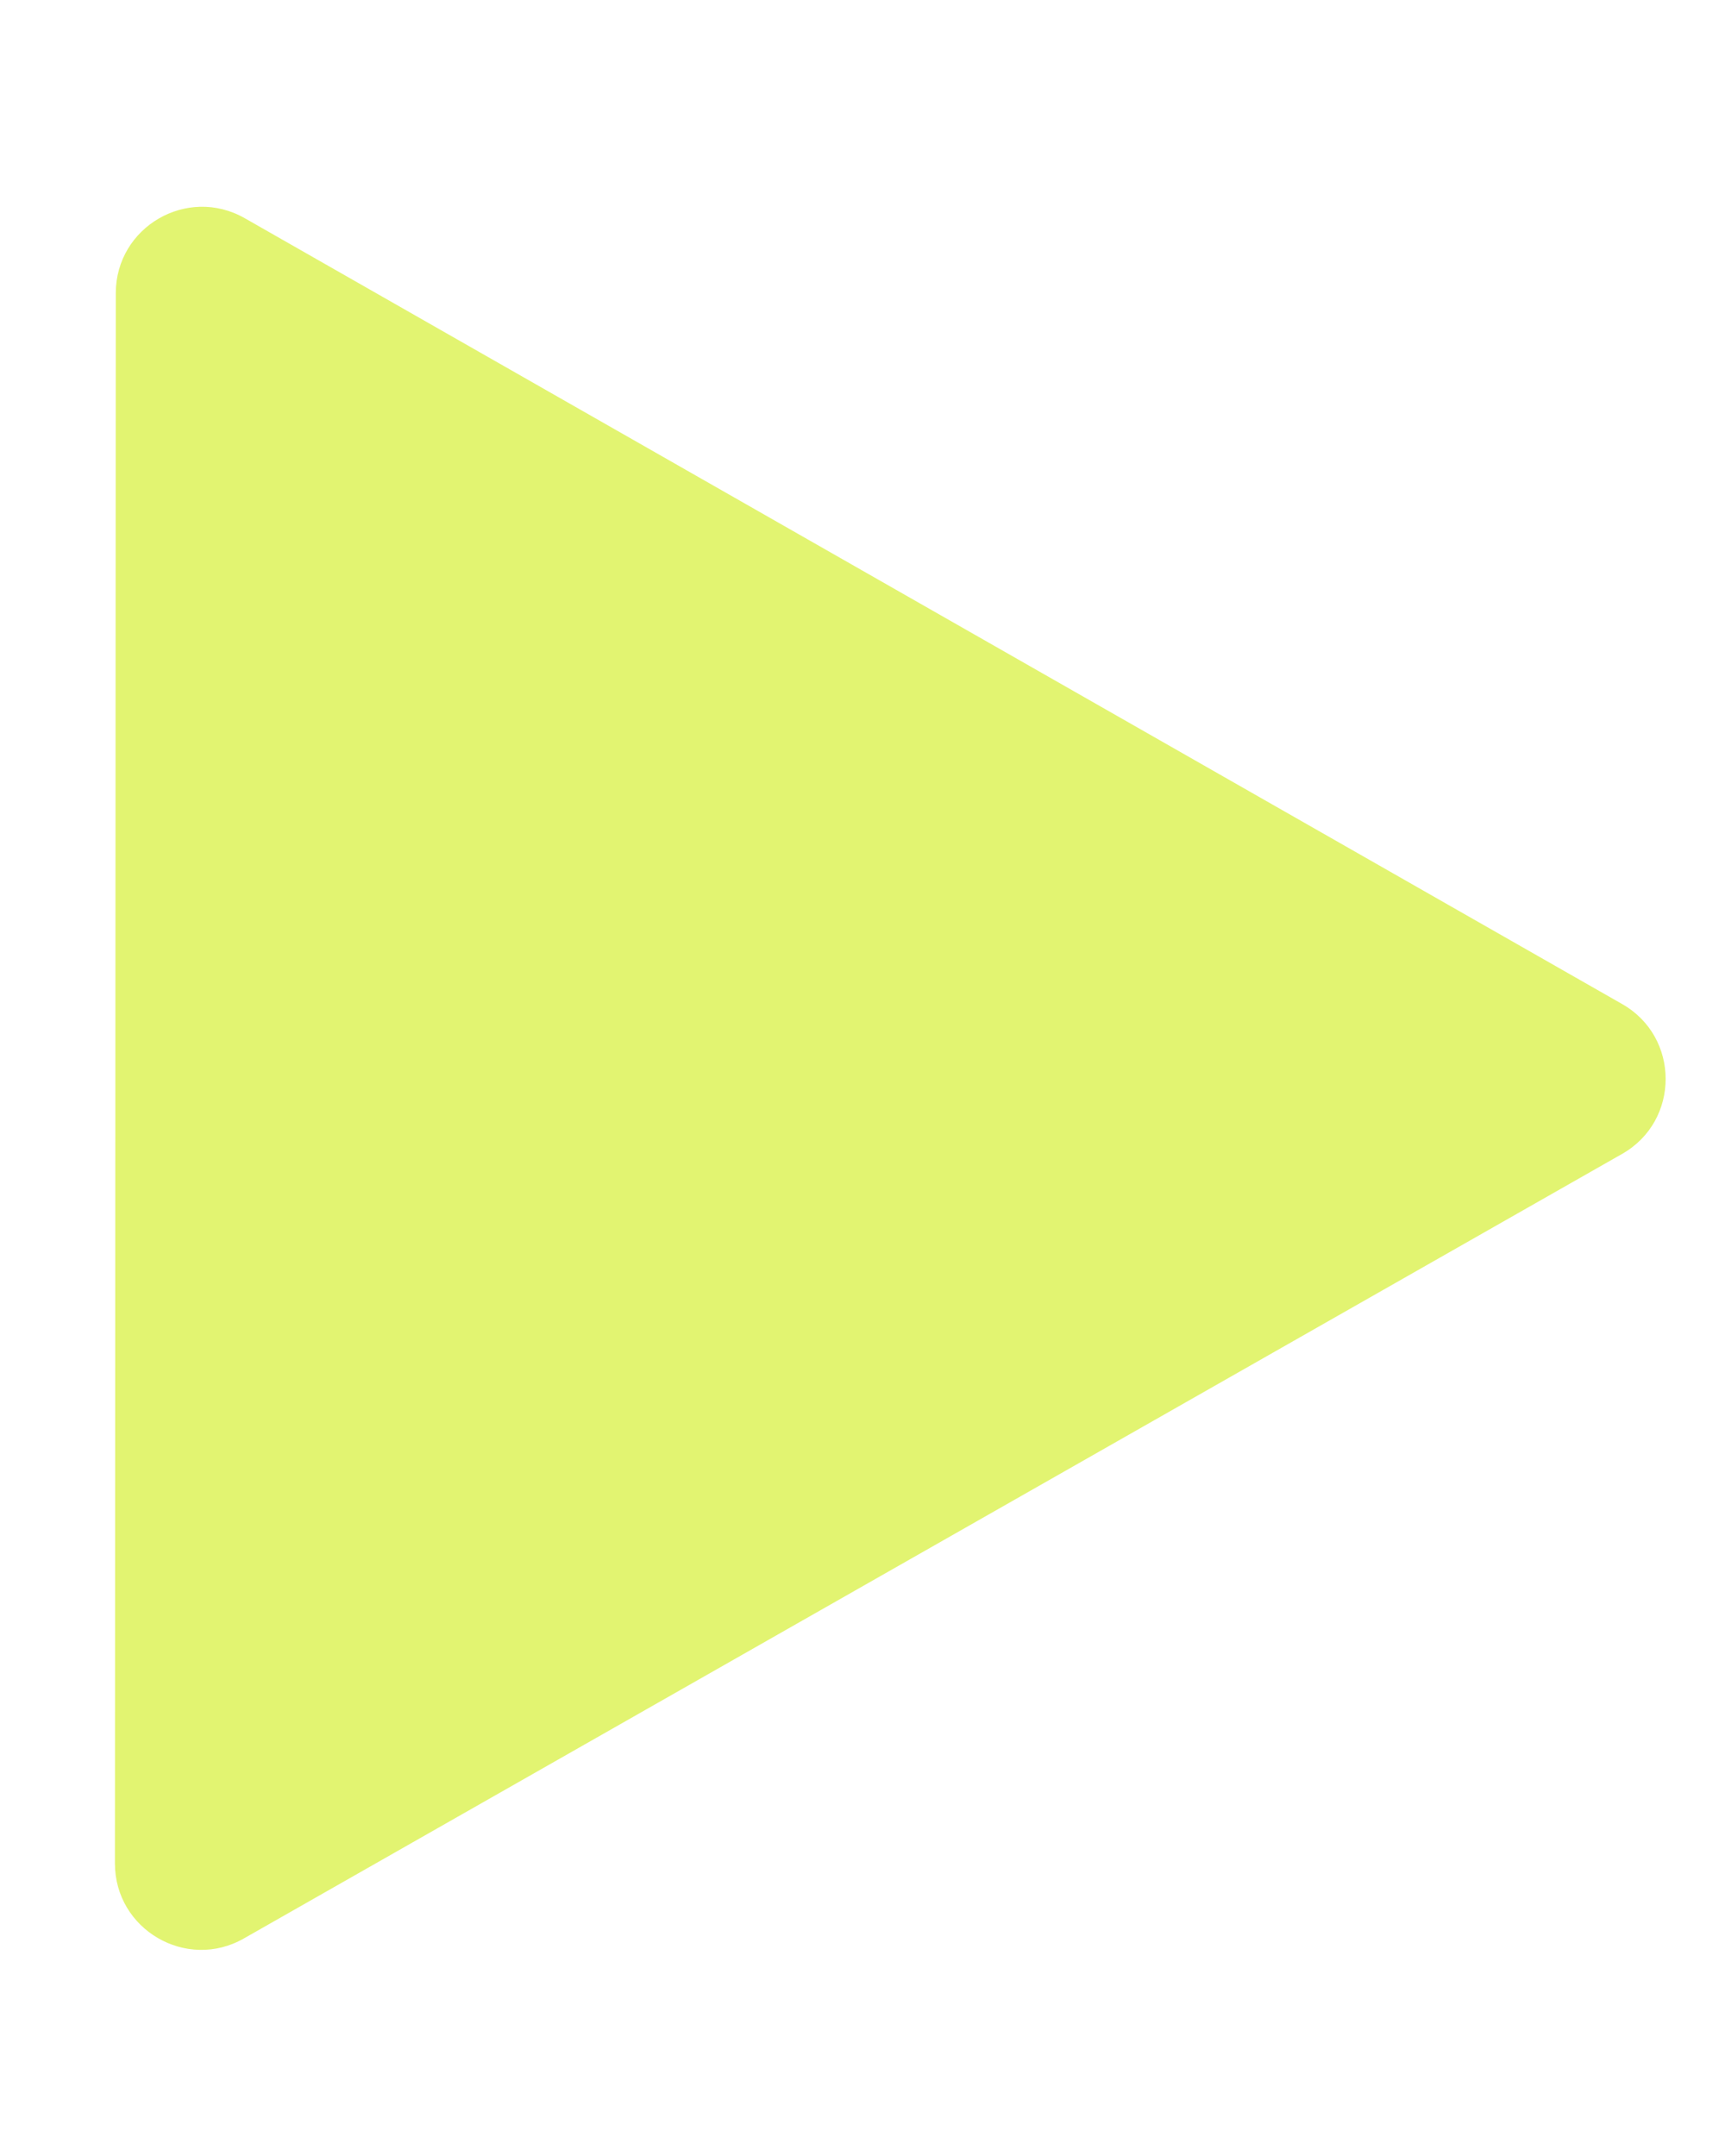 <svg width="8" height="10" viewBox="0 0 8 10" fill="none" xmlns="http://www.w3.org/2000/svg">
<path d="M7.523 4.657C7.792 4.81 7.792 5.199 7.523 5.352L1.131 8.991C0.865 9.143 0.533 8.95 0.533 8.643L0.537 1.36C0.537 1.053 0.868 0.86 1.135 1.012L7.523 4.657Z" fill="#E2F471"/>
</svg>
